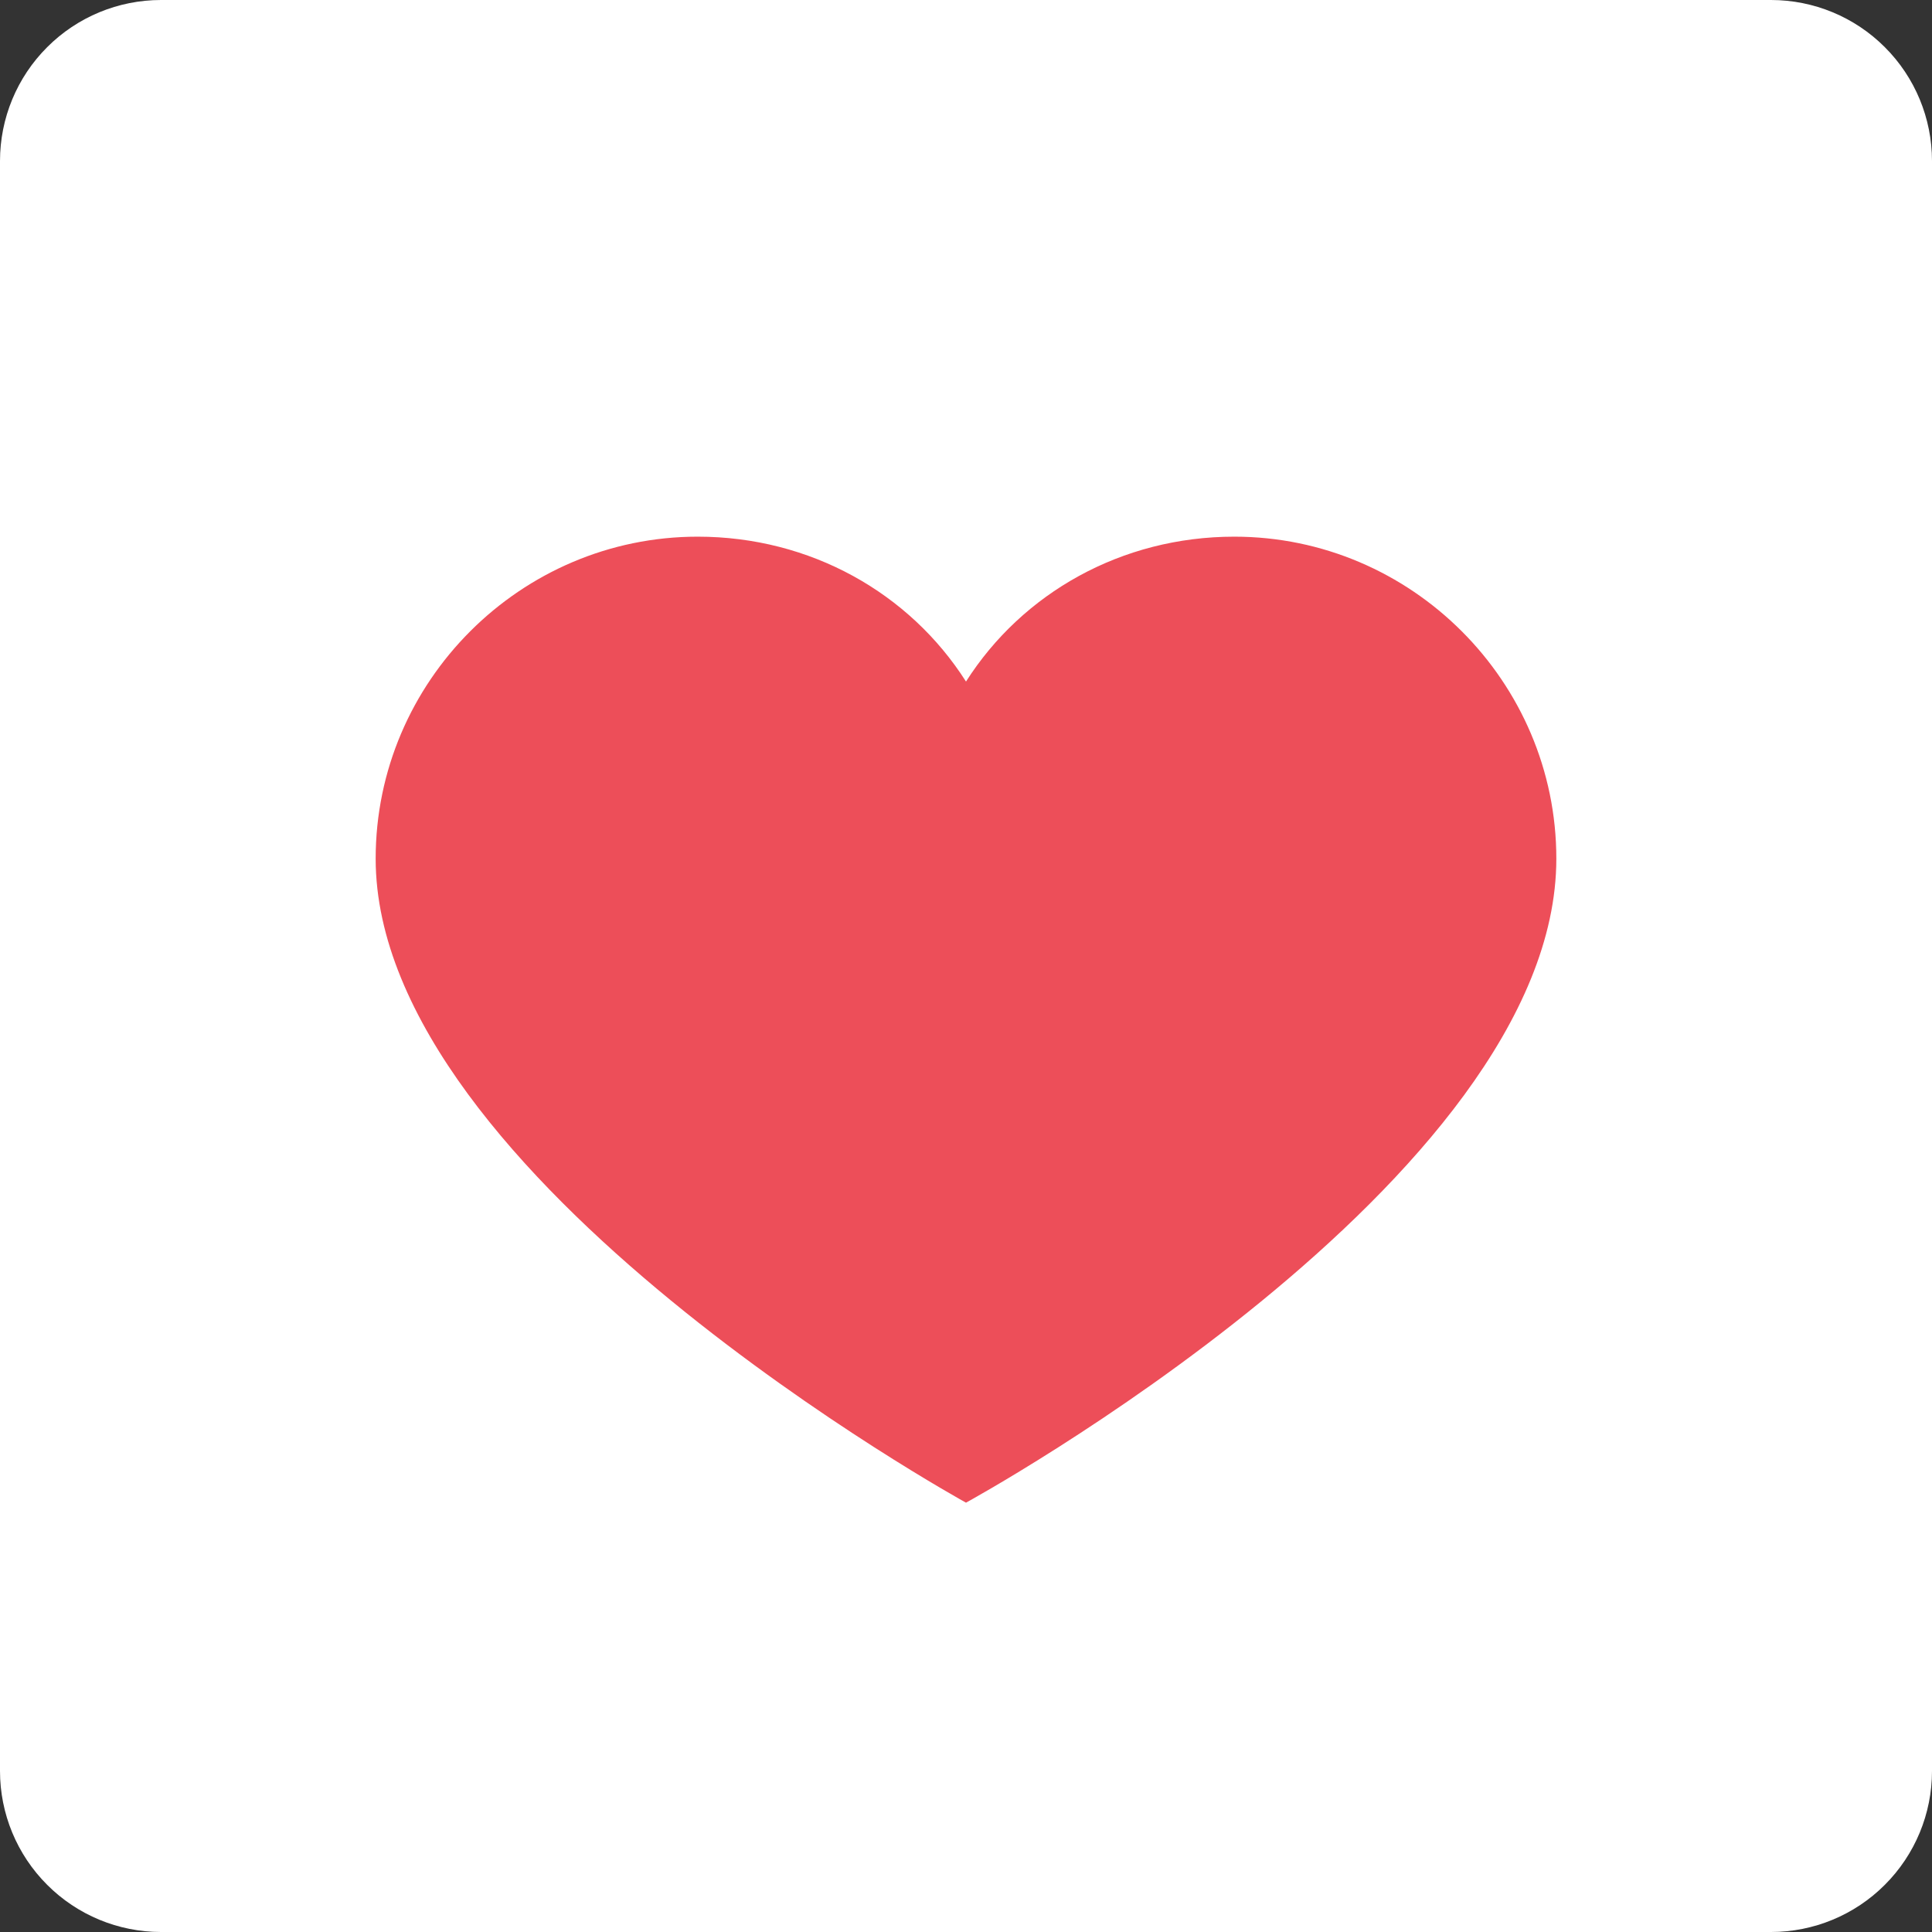 <svg width="36" height="36" viewBox="0 0 36 36" fill="none" xmlns="http://www.w3.org/2000/svg">
<rect x="0" y="0" width="36" height="36" fill="#333333" stroke="none"/>
<path d="M33 0H3C2.204 0 1.441 0.316 0.879 0.879C0.316 1.441 0 2.204 0 3V33C0 33.796 0.316 34.559 0.879 35.121C1.441 35.684 2.204 36 3 36H33C33.796 36 34.559 35.684 35.121 35.121C35.684 34.559 36 33.796 36 33V3C36 2.204 35.684 1.441 35.121 0.879C34.559 0.316 33.796 0 33 0Z" fill="white"/>
<path d="M23 10C20.9 10 19.05 11.05 18 12.7C16.95 11.05 15.1 10 13 10C9.7 10 7 12.7 7 16C7 21.95 18 28 18 28C18 28 29 22 29 16C29 12.7 26.3 10 23 10Z" fill="#ED4E59"/>
</svg>
